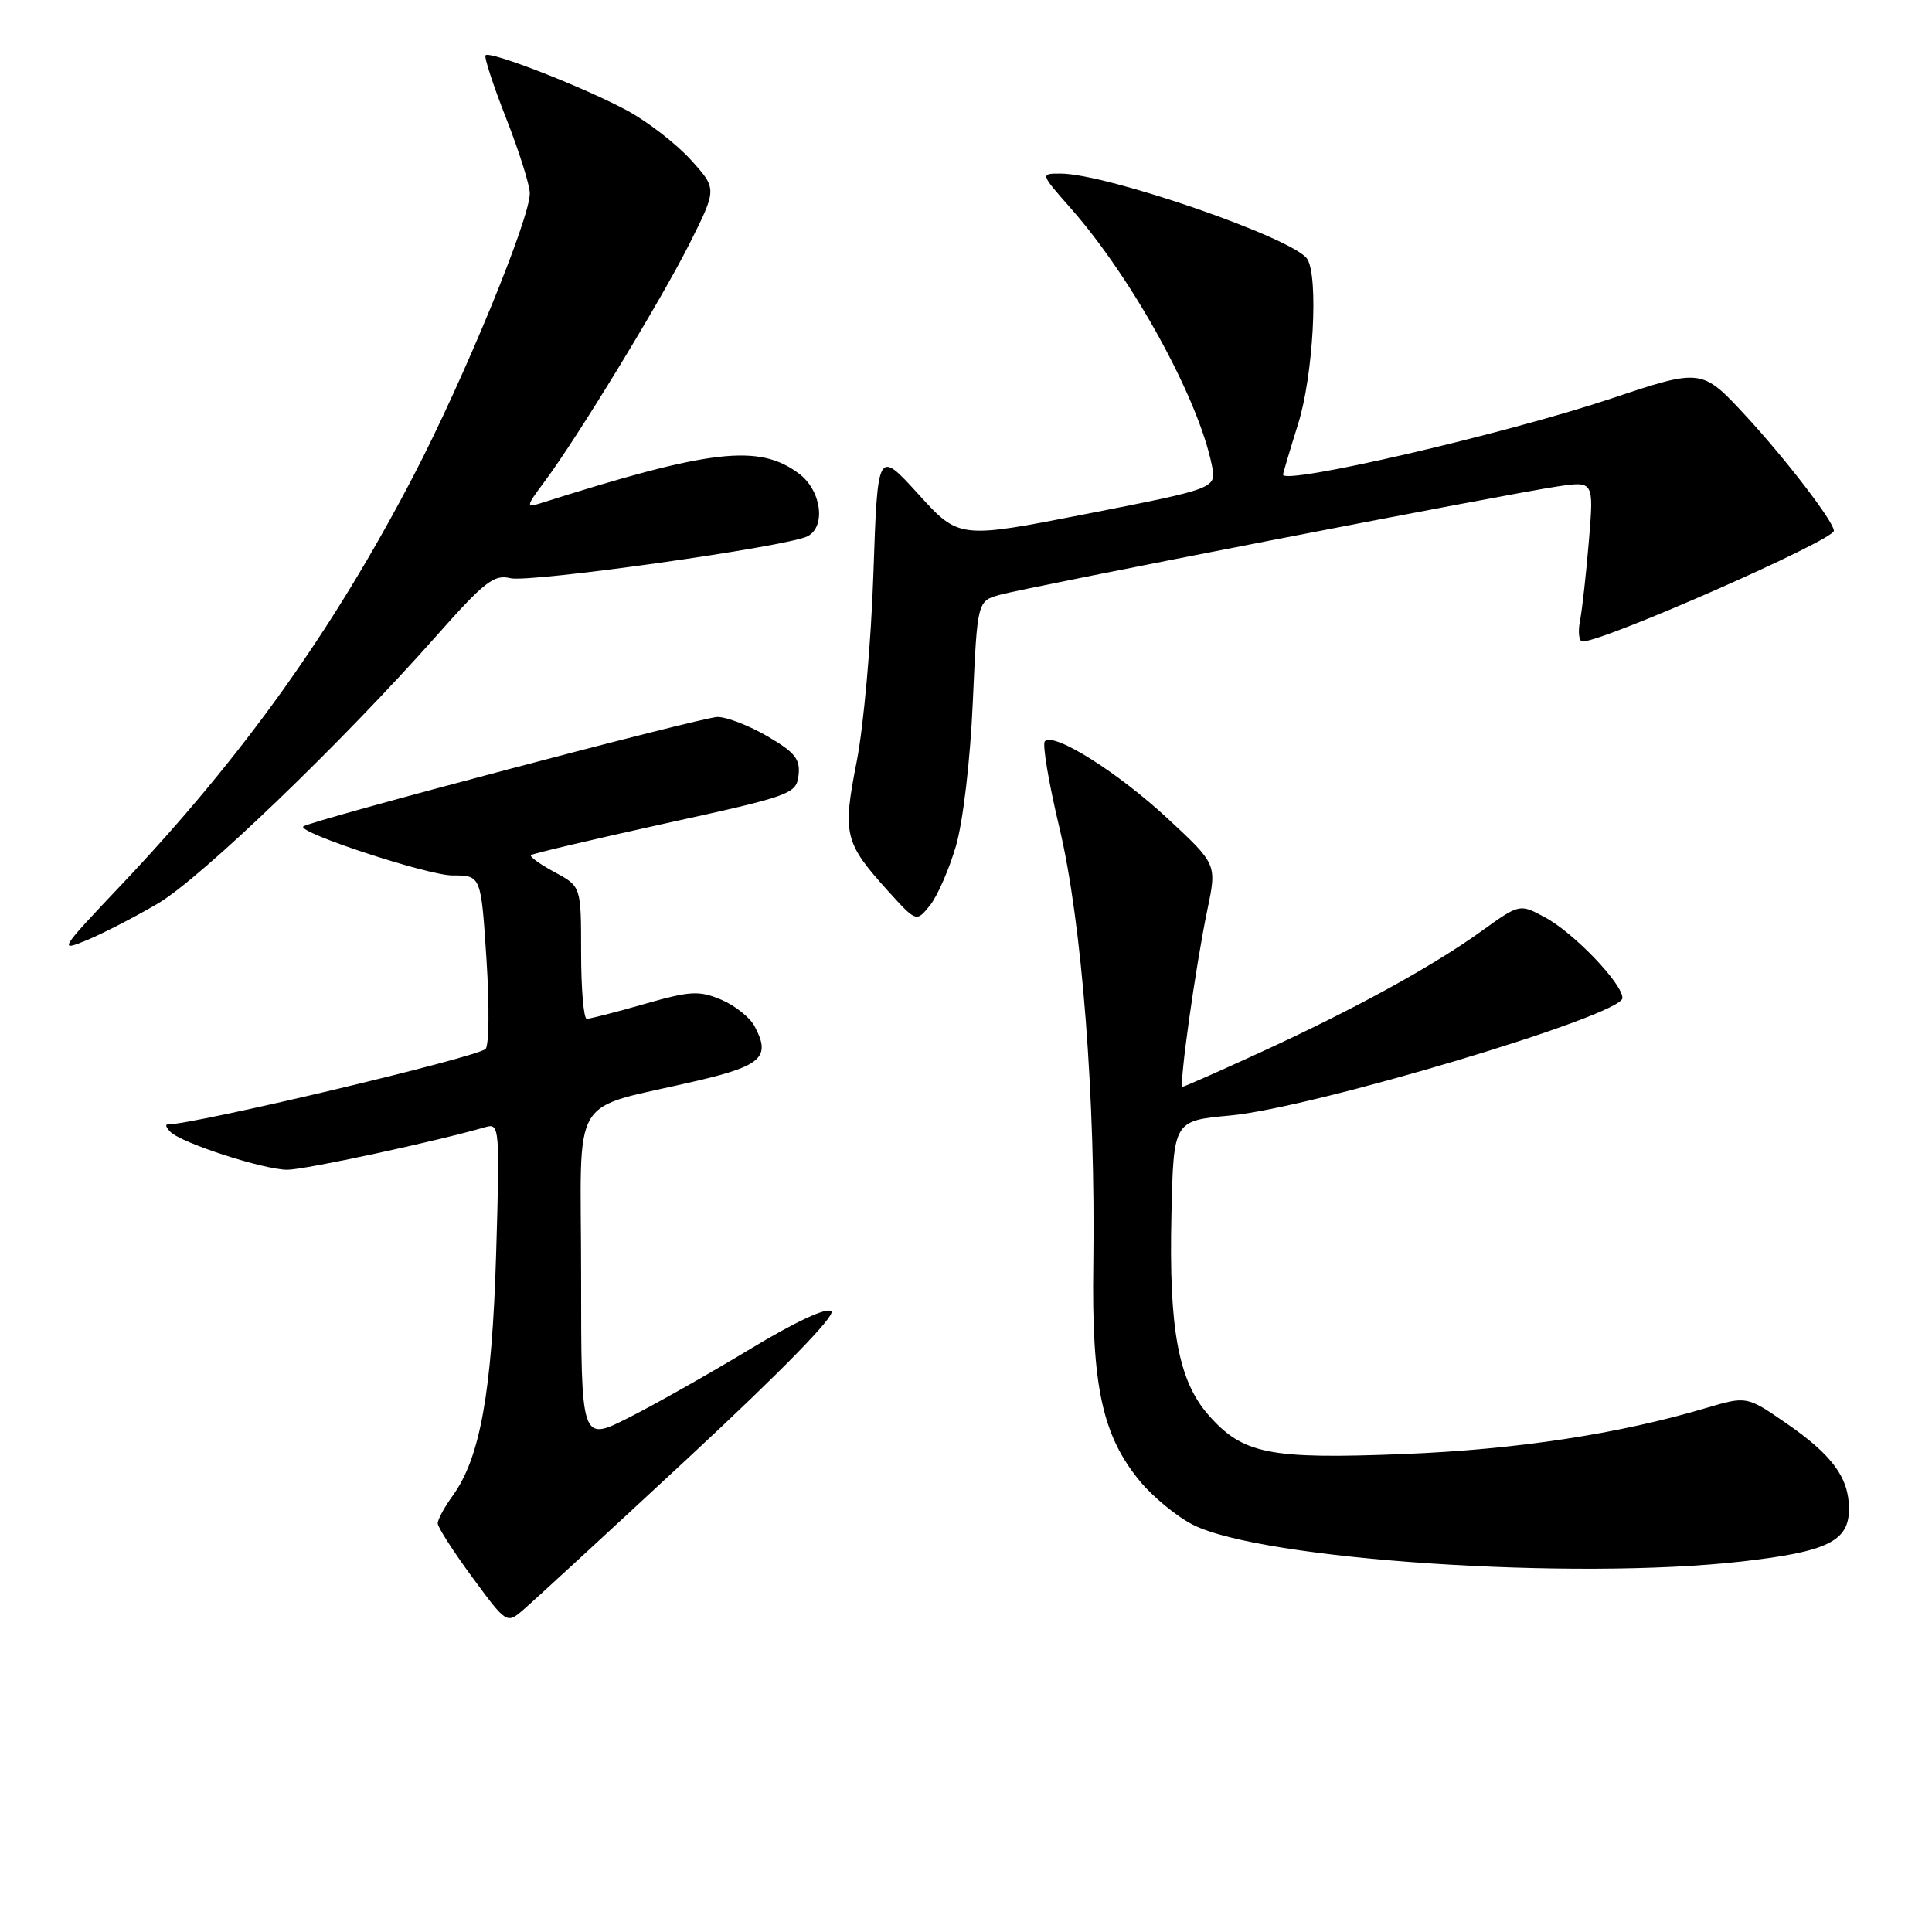 <?xml version="1.0" encoding="UTF-8" standalone="no"?>
<!DOCTYPE svg PUBLIC "-//W3C//DTD SVG 1.1//EN" "http://www.w3.org/Graphics/SVG/1.1/DTD/svg11.dtd" >
<svg xmlns="http://www.w3.org/2000/svg" xmlns:xlink="http://www.w3.org/1999/xlink" version="1.1" viewBox="0 0 256 256">
 <g >
 <path fill="currentColor"
d=" M 91.28 193.10 C 103.55 181.70 110.74 174.34 110.16 173.76 C 109.58 173.18 105.47 175.09 99.36 178.78 C 93.94 182.05 86.69 186.15 83.25 187.88 C 77.00 191.03 77.00 191.03 77.00 169.05 C 77.00 144.09 75.09 147.28 92.50 143.18 C 100.95 141.19 102.16 140.03 99.98 135.97 C 99.35 134.79 97.35 133.21 95.54 132.45 C 92.62 131.23 91.44 131.30 85.37 133.04 C 81.60 134.12 78.17 135.00 77.75 135.00 C 77.34 135.00 77.00 131.05 77.00 126.23 C 77.00 117.45 77.00 117.45 73.49 115.57 C 71.57 114.53 70.15 113.51 70.35 113.31 C 70.56 113.11 78.55 111.23 88.11 109.12 C 104.89 105.44 105.51 105.21 105.81 102.73 C 106.06 100.60 105.35 99.70 101.72 97.58 C 99.30 96.16 96.31 95.00 95.07 95.00 C 93.10 95.00 41.01 108.77 40.19 109.51 C 39.32 110.29 56.71 116.00 59.96 116.00 C 63.74 116.00 63.74 116.00 64.46 127.11 C 64.86 133.22 64.80 138.56 64.34 138.99 C 63.09 140.13 25.74 149.00 22.19 149.00 C 21.87 149.00 22.04 149.44 22.58 149.98 C 24.07 151.47 34.96 155.00 38.08 155.00 C 40.38 155.00 57.78 151.25 64.38 149.33 C 66.18 148.81 66.24 149.50 65.74 166.14 C 65.19 184.47 63.62 193.19 59.97 198.21 C 58.89 199.70 58.00 201.34 58.00 201.85 C 58.00 202.36 60.06 205.57 62.57 208.98 C 67.11 215.16 67.15 215.18 69.30 213.34 C 70.49 212.33 80.38 203.22 91.28 193.10 Z  M 230.83 206.90 C 242.17 205.60 245.00 204.22 245.00 199.94 C 245.00 195.80 242.79 192.79 236.66 188.57 C 231.45 184.98 231.45 184.98 226.06 186.57 C 214.45 190.02 200.98 192.07 185.95 192.67 C 168.14 193.37 164.69 192.68 160.13 187.50 C 156.13 182.94 154.87 176.13 155.22 160.94 C 155.50 148.50 155.50 148.50 163.00 147.81 C 173.98 146.80 214.95 134.54 214.98 132.25 C 215.01 130.36 208.54 123.60 204.73 121.56 C 201.36 119.74 201.36 119.74 196.29 123.39 C 189.75 128.09 179.32 133.80 166.93 139.48 C 161.51 141.97 156.91 144.00 156.70 144.00 C 156.18 144.00 158.43 127.97 159.99 120.51 C 161.24 114.51 161.24 114.51 154.70 108.44 C 148.11 102.32 139.66 97.00 138.45 98.22 C 138.09 98.58 138.96 103.74 140.38 109.69 C 143.36 122.17 145.18 145.64 144.87 167.50 C 144.63 183.66 146.05 190.22 151.06 196.28 C 152.78 198.36 155.93 200.95 158.06 202.03 C 167.17 206.68 208.51 209.44 230.83 206.90 Z  M 20.94 119.71 C 26.62 116.36 45.26 98.45 57.83 84.25 C 64.16 77.10 65.47 76.08 67.60 76.61 C 70.15 77.26 104.35 72.43 107.00 71.06 C 109.49 69.77 108.83 64.96 105.86 62.75 C 100.55 58.78 94.16 59.52 71.50 66.72 C 69.69 67.30 69.75 67.03 72.07 63.93 C 76.43 58.11 87.55 39.88 91.38 32.26 C 95.01 25.02 95.01 25.02 91.56 21.20 C 89.66 19.10 85.88 16.16 83.16 14.68 C 77.58 11.65 64.96 6.71 64.34 7.32 C 64.12 7.54 65.34 11.27 67.04 15.61 C 68.75 19.95 70.17 24.44 70.20 25.59 C 70.28 28.81 61.49 50.19 54.82 62.99 C 44.10 83.57 32.19 100.24 15.98 117.35 C 7.87 125.91 7.73 126.14 11.55 124.56 C 13.72 123.65 17.95 121.47 20.94 119.71 Z  M 126.66 112.13 C 127.61 108.89 128.56 100.81 128.90 93.07 C 129.50 79.64 129.50 79.64 132.50 78.81 C 136.27 77.77 199.80 65.42 206.35 64.46 C 211.19 63.74 211.19 63.74 210.54 71.62 C 210.18 75.95 209.65 80.74 209.36 82.25 C 209.07 83.76 209.22 85.00 209.69 85.00 C 212.54 85.00 243.00 71.58 243.00 70.33 C 243.00 69.15 236.68 60.90 231.37 55.15 C 225.50 48.80 225.50 48.80 213.50 52.81 C 199.40 57.52 169.96 64.33 170.01 62.88 C 170.02 62.67 170.92 59.65 172.01 56.16 C 174.01 49.80 174.73 36.70 173.22 34.32 C 171.48 31.59 146.67 23.00 140.52 23.00 C 137.83 23.00 137.83 23.00 141.90 27.62 C 150.09 36.92 158.82 52.83 160.58 61.67 C 161.19 64.71 161.19 64.71 144.14 68.06 C 127.08 71.41 127.08 71.41 121.69 65.48 C 116.29 59.54 116.29 59.54 115.73 76.02 C 115.43 85.08 114.43 96.30 113.51 100.94 C 111.62 110.56 111.88 111.65 117.66 118.05 C 121.42 122.20 121.42 122.20 123.22 119.98 C 124.20 118.76 125.75 115.23 126.66 112.13 Z "/>
</g>
</svg>